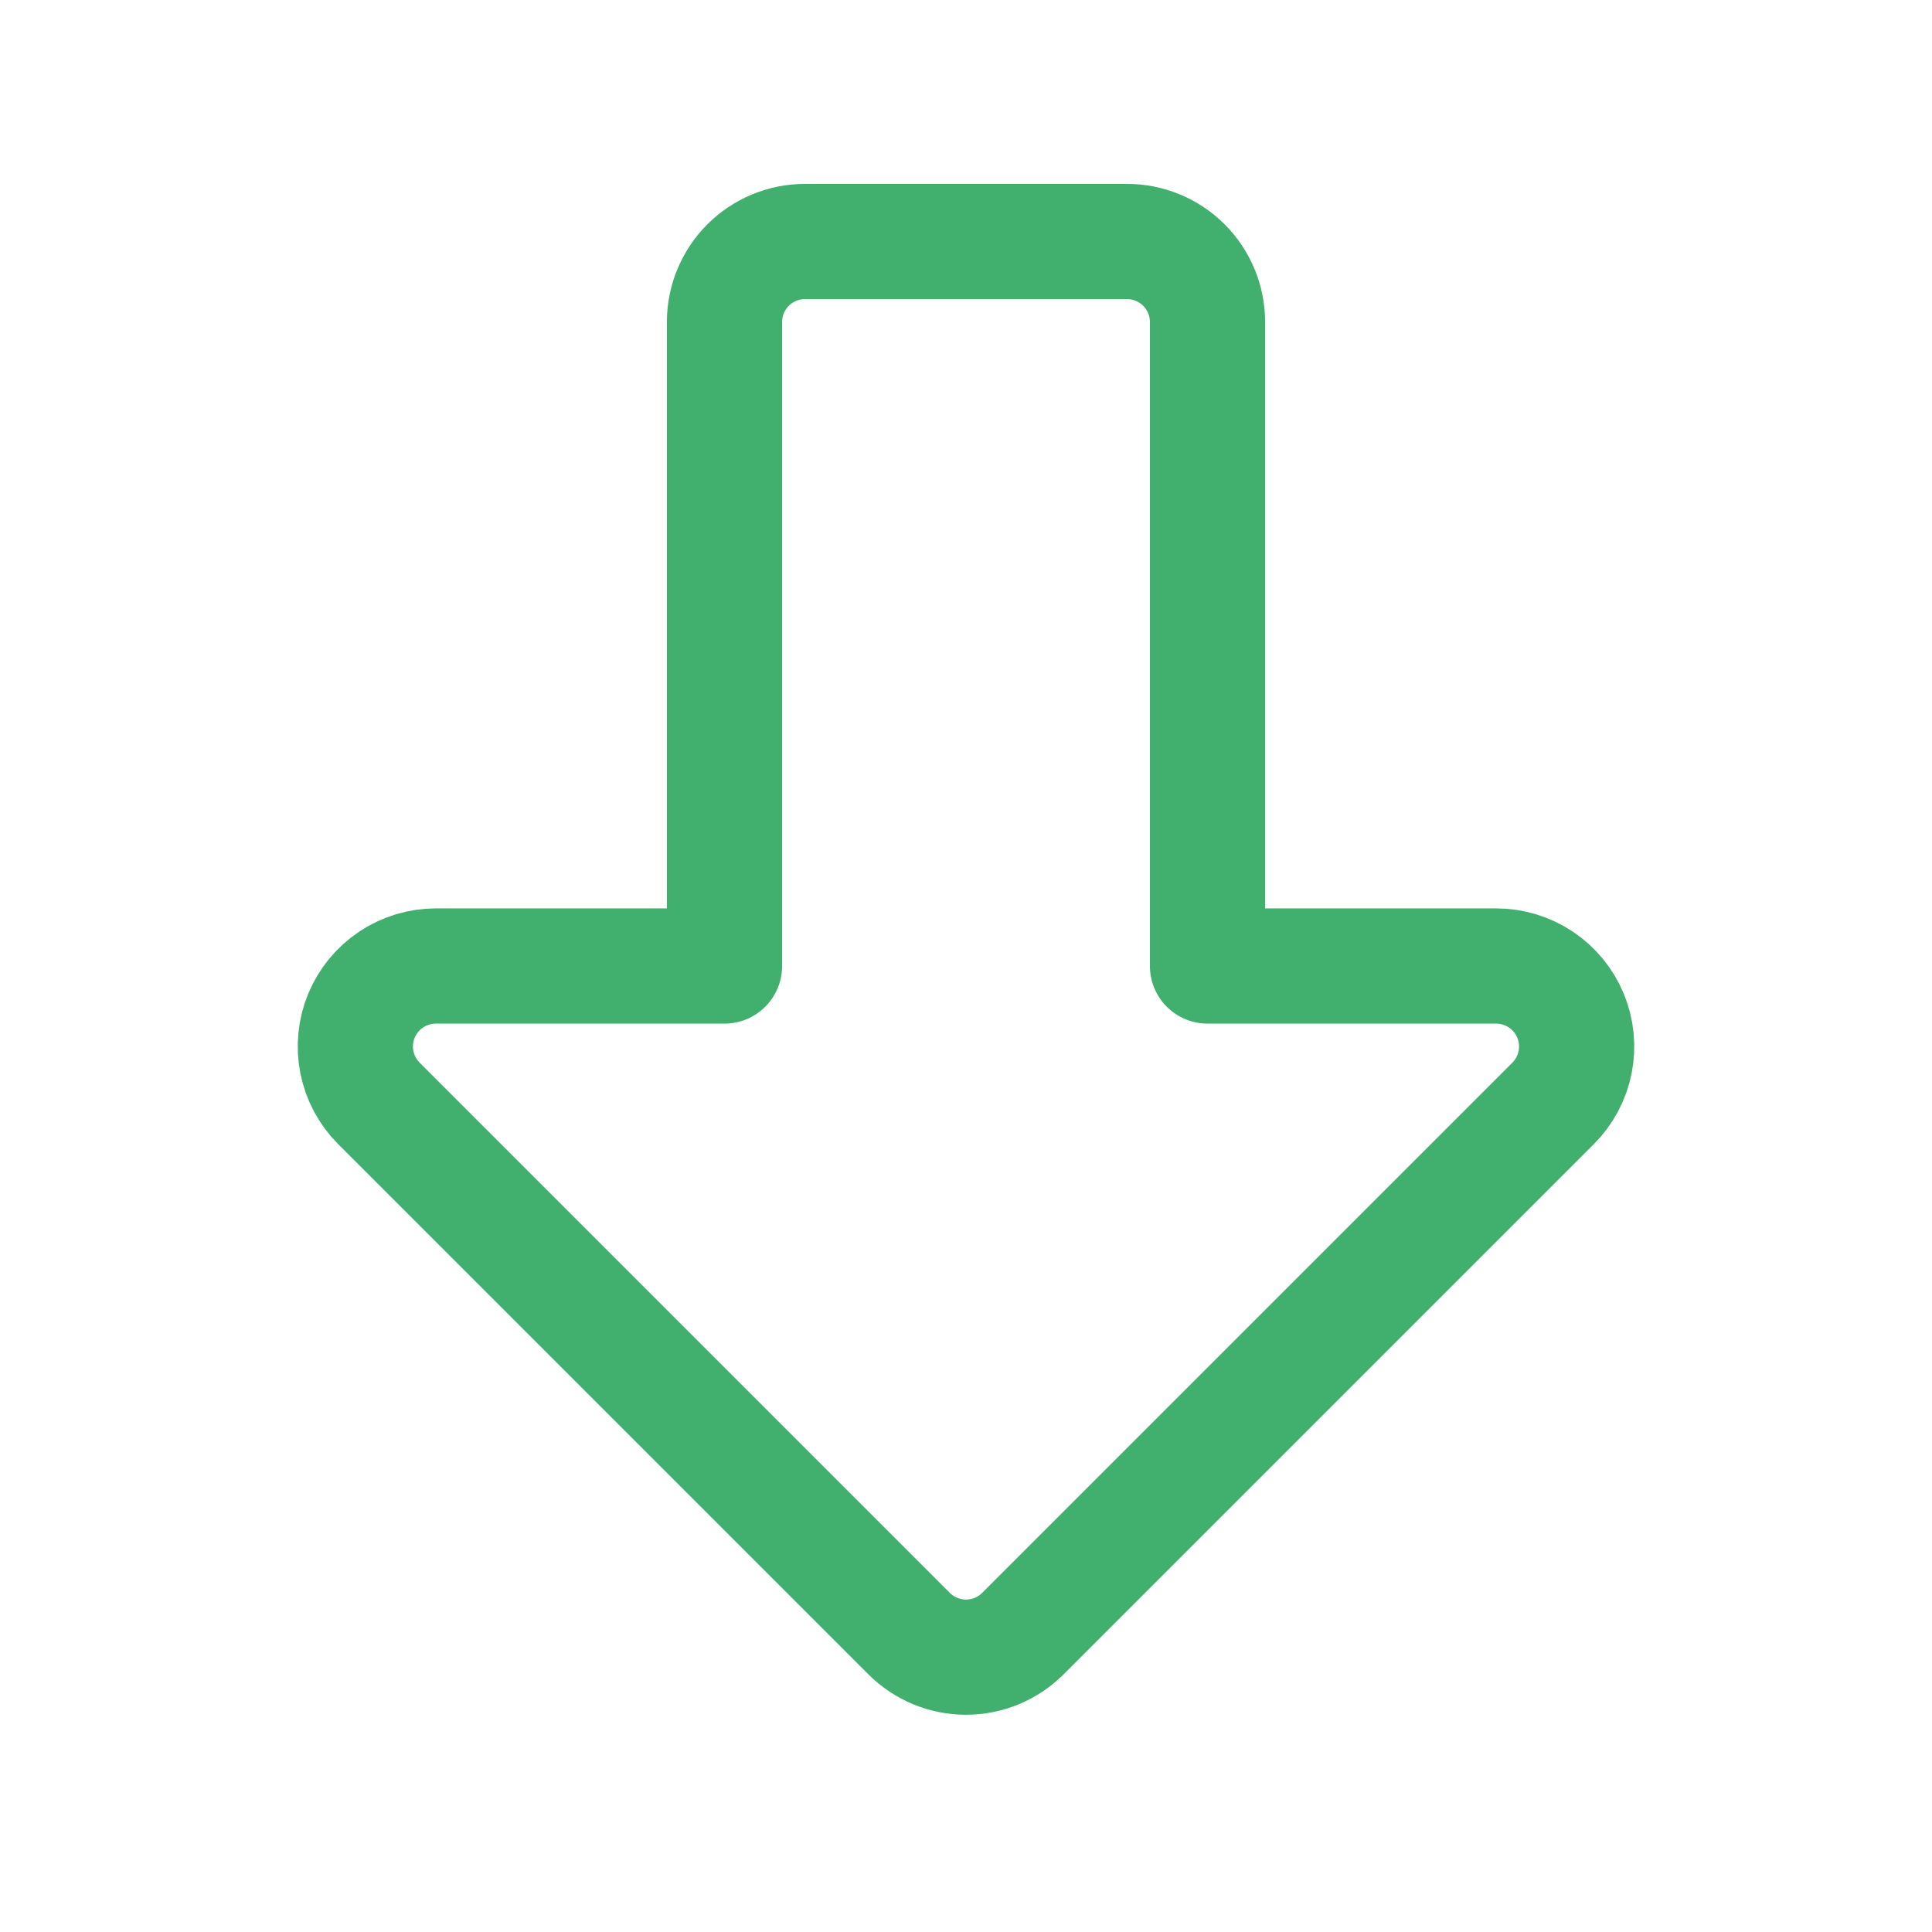 <svg width="109" height="109" viewBox="0 0 109 109" fill="none" xmlns="http://www.w3.org/2000/svg">
<path d="M68.125 18.167V54.5H84.411C85.309 54.5 86.187 54.767 86.934 55.266C87.681 55.765 88.263 56.474 88.606 57.304C88.95 58.133 89.04 59.047 88.865 59.927C88.69 60.808 88.257 61.617 87.622 62.253L57.711 92.164C56.859 93.016 55.704 93.494 54.5 93.494C53.296 93.494 52.141 93.016 51.289 92.164L21.378 62.253C20.743 61.617 20.31 60.808 20.135 59.927C19.96 59.047 20.05 58.133 20.393 57.304C20.737 56.474 21.319 55.765 22.066 55.266C22.812 54.767 23.69 54.5 24.589 54.5H40.875V18.167C40.875 16.962 41.353 15.807 42.205 14.955C43.057 14.104 44.212 13.625 45.417 13.625L63.583 13.625C64.788 13.625 65.943 14.104 66.795 14.955C67.647 15.807 68.125 16.962 68.125 18.167Z" stroke="#41B06E" stroke-width="6.5" stroke-linecap="round" stroke-linejoin="round"/>
</svg>
